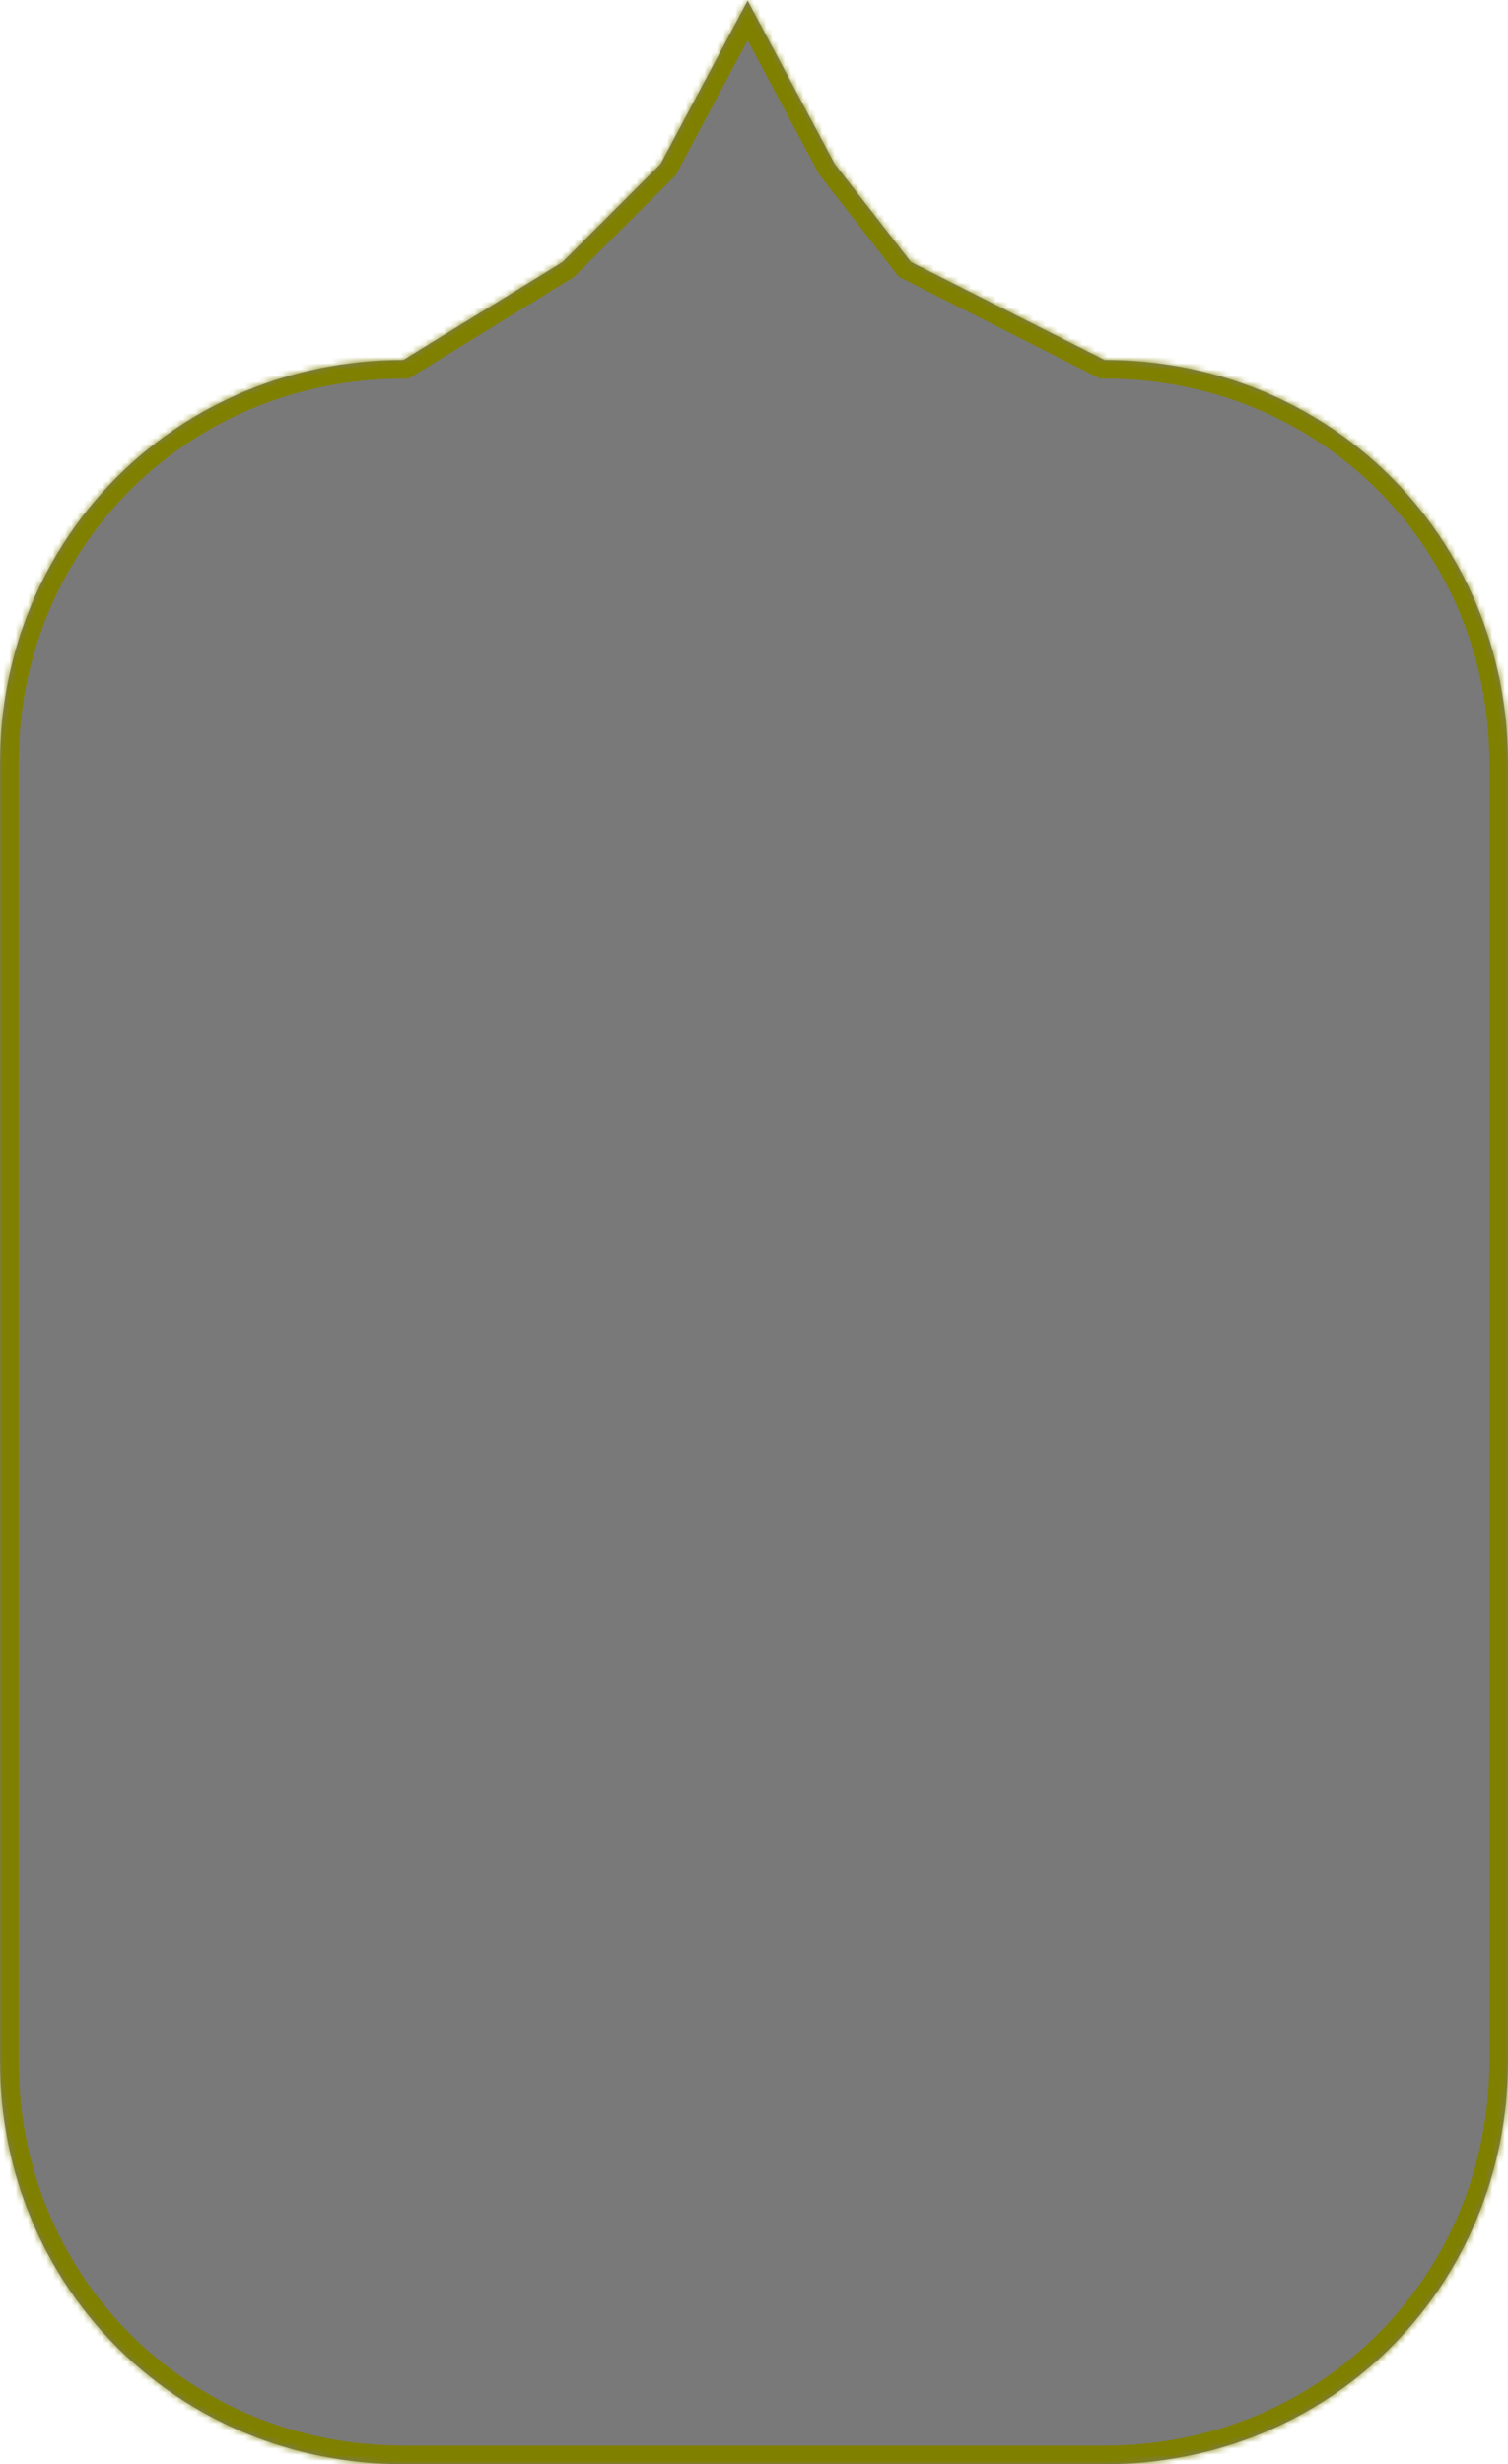 ﻿<?xml version="1.0" encoding="utf-8"?>
<svg version="1.1" xmlns:xlink="http://www.w3.org/1999/xlink" width="243px" height="397px" xmlns="http://www.w3.org/2000/svg">
  <defs>
    <mask fill="white" id="clip60">
      <path d="M 0 332  L 0 123  C 0 86.6  28.6 58  65 58  L 90.649 42.211  L 106.439 26.421  L 120.474 0.105  L 134.509 26.421  L 146.789 42.211  L 178 58  C 214.4 58  243 86.6  243 123  L 243 332  C 243 368.4  214.4 397  178 397  L 65 397  C 28.6 397  0 368.4  0 332  Z " fill-rule="evenodd" />
    </mask>
  </defs>
  <g transform="matrix(1 0 0 1 0 58 )">
    <path d="M 0 332  L 0 123  C 0 86.6  28.6 58  65 58  L 90.649 42.211  L 106.439 26.421  L 120.474 0.105  L 134.509 26.421  L 146.789 42.211  L 178 58  C 214.4 58  243 86.6  243 123  L 243 332  C 243 368.4  214.4 397  178 397  L 65 397  C 28.6 397  0 368.4  0 332  Z " fill-rule="nonzero" fill="#797979" stroke="none" transform="matrix(1 0 0 1 0 -58 )" />
    <path d="M 0 332  L 0 123  C 0 86.6  28.6 58  65 58  L 90.649 42.211  L 106.439 26.421  L 120.474 0.105  L 134.509 26.421  L 146.789 42.211  L 178 58  C 214.4 58  243 86.6  243 123  L 243 332  C 243 368.4  214.4 397  178 397  L 65 397  C 28.6 397  0 368.4  0 332  Z " stroke-width="6" stroke="#808000" fill="none" transform="matrix(1 0 0 1 0 -58 )" mask="url(#clip60)" />
  </g>
</svg>